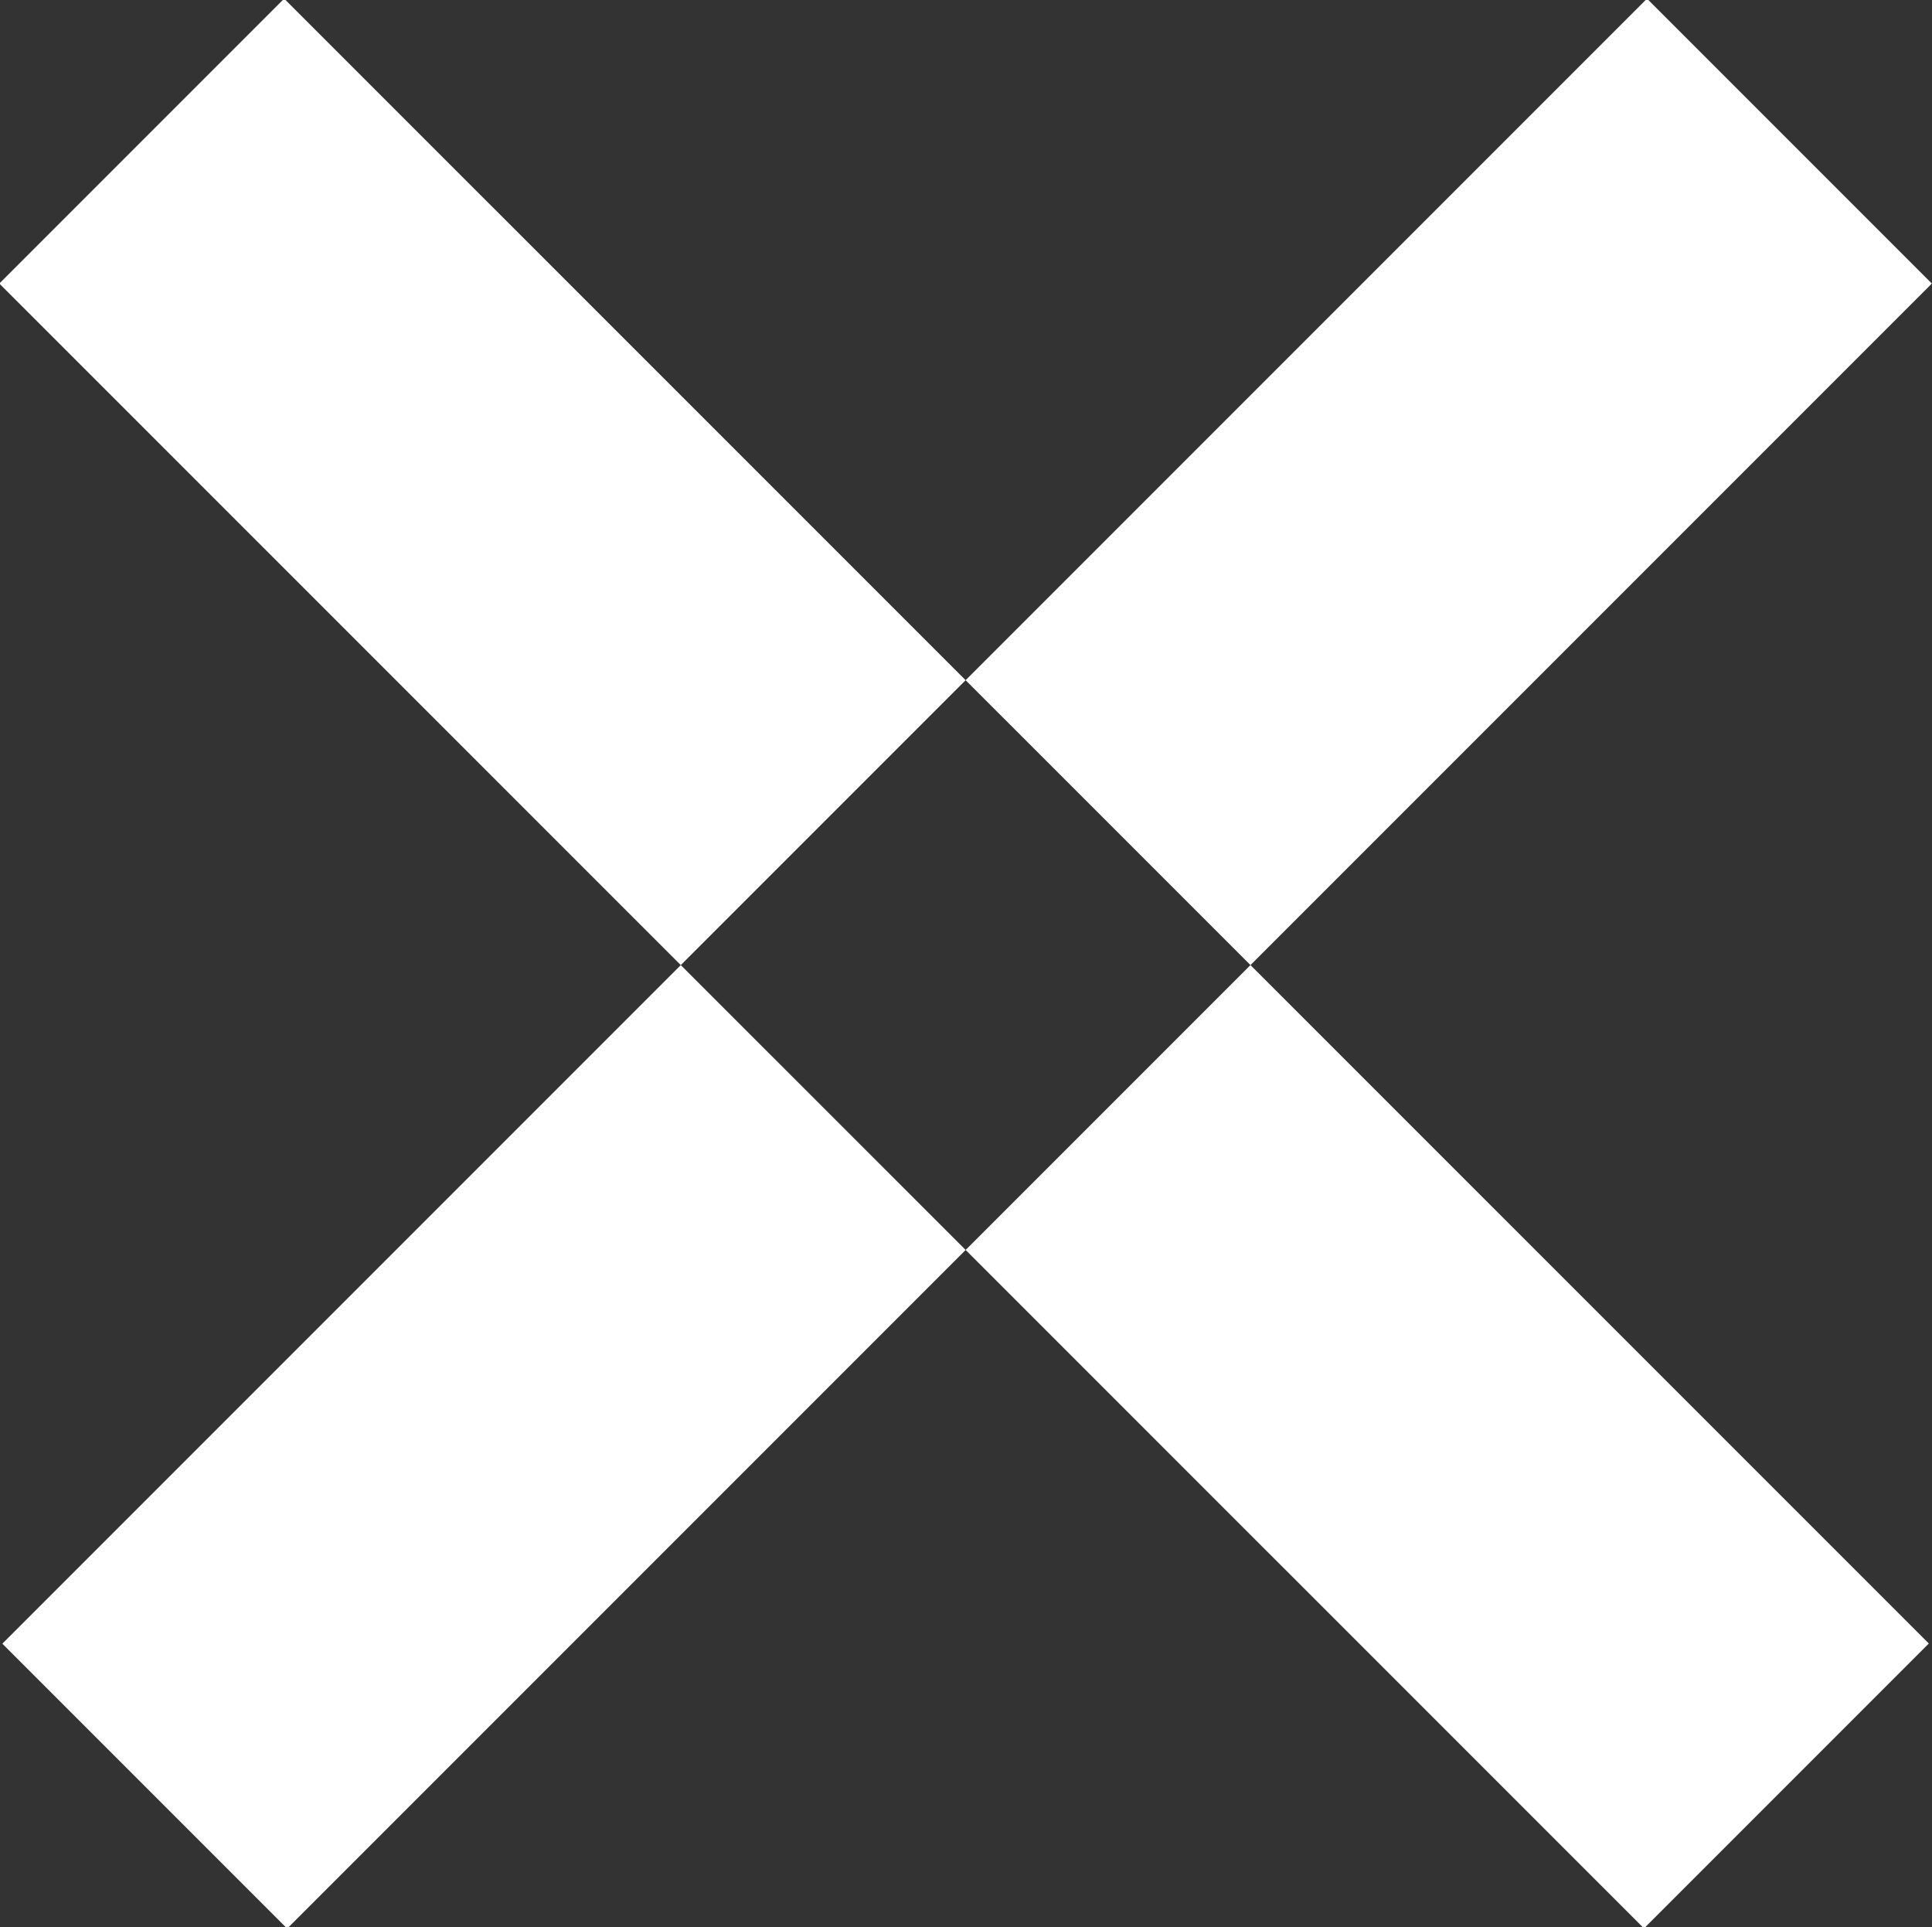 <svg xmlns="http://www.w3.org/2000/svg" width="11.531" height="11.5" viewBox="0 0 11.531 11.5"><rect x="0" y="0" width="11.531" height="11.5" fill="#333333" stroke="none"/><defs><style>.cls-1{fill:#fff;fill-rule:evenodd}</style></defs><path id="Фигура_241" data-name="Фигура 241" class="cls-1" d="M514.518 173.836l1.7 1.7-9.816 9.816-1.7-1.7zm1.682 9.815l-1.7 1.7-9.816-9.815 1.7-1.7z" transform="translate(-504.688 -173.844)"/></svg>